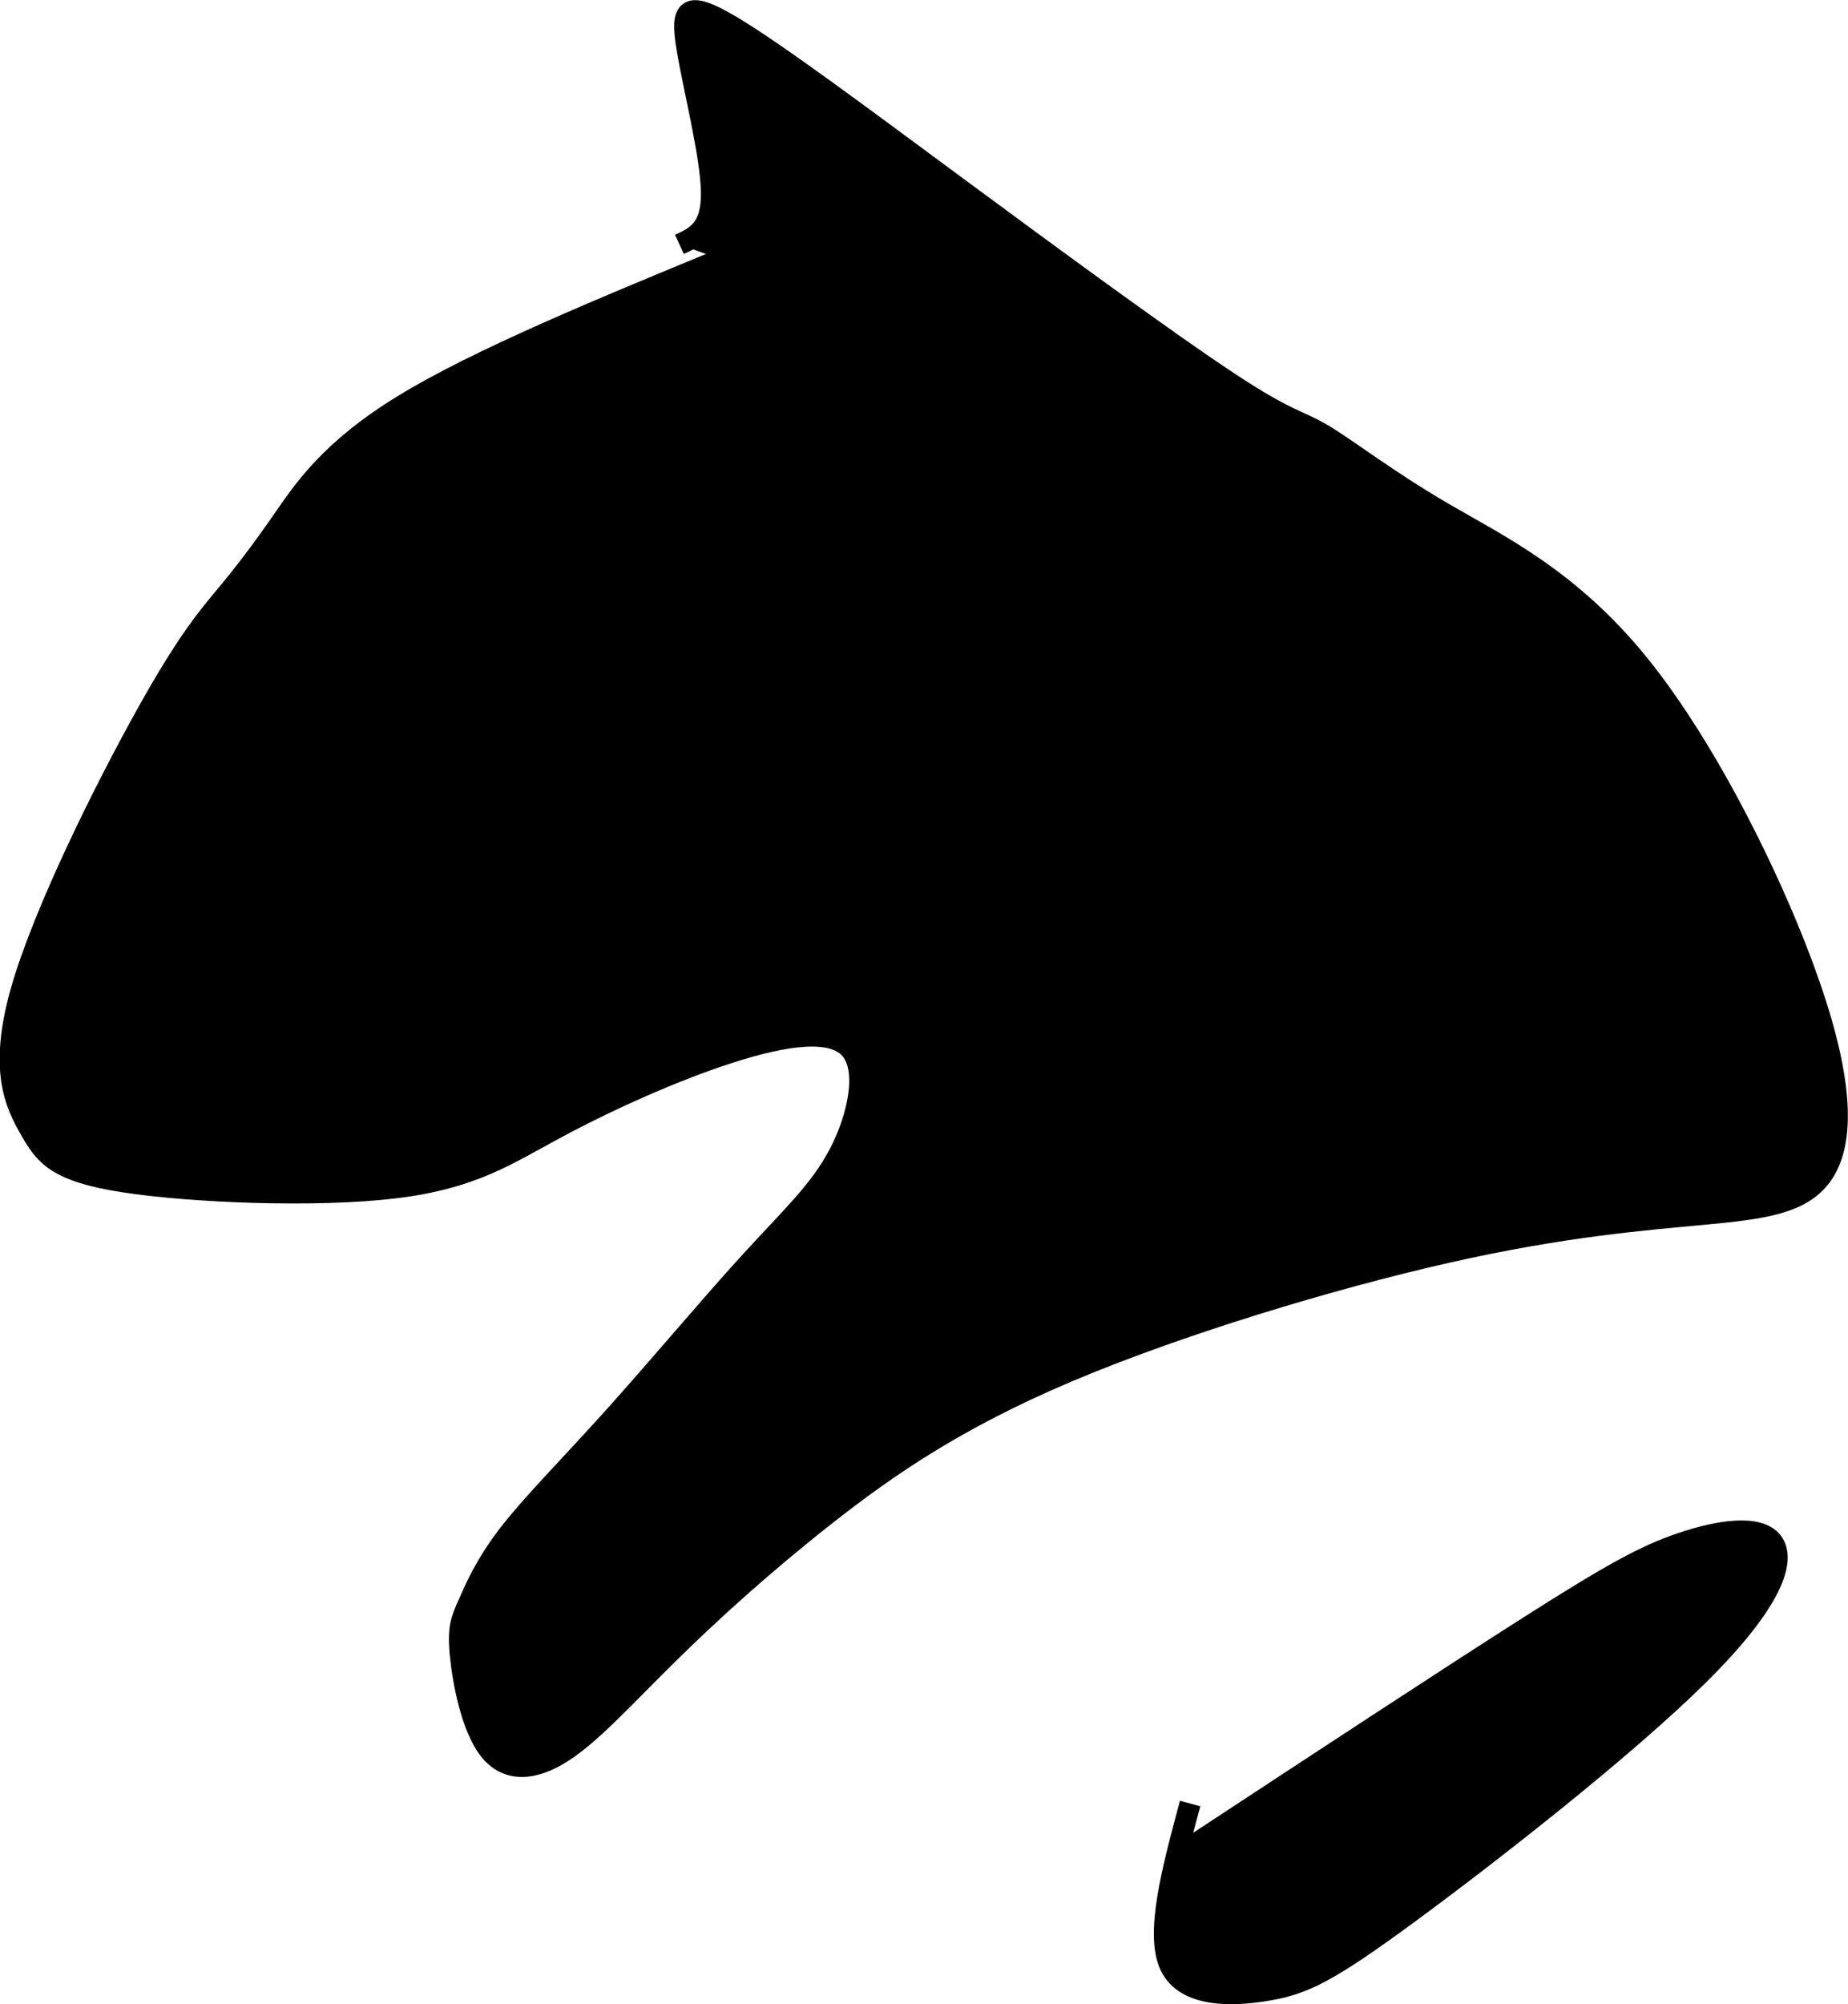 <svg
   xmlns:dc="http://purl.org/dc/elements/1.1/"
   xmlns:cc="http://creativecommons.org/ns#"
   xmlns:rdf="http://www.w3.org/1999/02/22-rdf-syntax-ns#"
   xmlns:svg="http://www.w3.org/2000/svg"
   xmlns="http://www.w3.org/2000/svg"
   xmlns:sodipodi="http://sodipodi.sourceforge.net/DTD/sodipodi-0.dtd"
   xmlns:inkscape="http://www.inkscape.org/namespaces/inkscape"
   width="23.248mm"
   height="25.203mm"
   viewBox="0 0 23.248 25.203"
   version="1.1"
   id="svg8"
   inkscape:version="1.0.1 (3bc2e813f5, 2020-09-07)"
   sodipodi:docname="knight.svg">
  <style
     id="style211"></style>
  <defs
     id="defs2">
    <inkscape:path-effect
       effect="bspline"
       id="path-effect205"
       is_visible="true"
       lpeversion="1"
       weight="33.333"
       steps="2"
       helper_size="0"
       apply_no_weight="true"
       apply_with_weight="true"
       only_selected="false" />
    <inkscape:path-effect
       effect="bspline"
       id="path-effect201"
       is_visible="true"
       lpeversion="1"
       weight="33.333"
       steps="2"
       helper_size="0"
       apply_no_weight="true"
       apply_with_weight="true"
       only_selected="false" />
    <inkscape:path-effect
       effect="bspline"
       id="path-effect193"
       is_visible="true"
       lpeversion="1"
       weight="33.333"
       steps="2"
       helper_size="0"
       apply_no_weight="true"
       apply_with_weight="true"
       only_selected="false" />
    <inkscape:path-effect
       effect="bspline"
       id="path-effect185"
       is_visible="true"
       lpeversion="1"
       weight="33.333"
       steps="2"
       helper_size="0"
       apply_no_weight="true"
       apply_with_weight="true"
       only_selected="false" />
    <inkscape:path-effect
       effect="bspline"
       id="path-effect181"
       is_visible="true"
       lpeversion="1"
       weight="33.333"
       steps="2"
       helper_size="0"
       apply_no_weight="true"
       apply_with_weight="true"
       only_selected="false" />
    <inkscape:path-effect
       effect="bspline"
       id="path-effect150"
       is_visible="true"
       lpeversion="1"
       weight="33.333"
       steps="2"
       helper_size="0"
       apply_no_weight="true"
       apply_with_weight="true"
       only_selected="false" />
    <inkscape:path-effect
       effect="bspline"
       id="path-effect142"
       is_visible="true"
       lpeversion="1"
       weight="33.333"
       steps="2"
       helper_size="0"
       apply_no_weight="true"
       apply_with_weight="true"
       only_selected="false" />
    <inkscape:path-effect
       effect="bspline"
       id="path-effect118"
       is_visible="true"
       lpeversion="1"
       weight="33.333"
       steps="2"
       helper_size="0"
       apply_no_weight="true"
       apply_with_weight="true"
       only_selected="false" />
    <inkscape:path-effect
       effect="bspline"
       id="path-effect72"
       is_visible="true"
       lpeversion="1"
       weight="33.333"
       steps="2"
       helper_size="0"
       apply_no_weight="true"
       apply_with_weight="true"
       only_selected="false" />
    <inkscape:path-effect
       effect="bspline"
       id="path-effect64"
       is_visible="true"
       lpeversion="1"
       weight="33.333"
       steps="2"
       helper_size="0"
       apply_no_weight="true"
       apply_with_weight="true"
       only_selected="false" />
    <inkscape:path-effect
       effect="bspline"
       id="path-effect56"
       is_visible="true"
       lpeversion="1"
       weight="33.333"
       steps="2"
       helper_size="0"
       apply_no_weight="true"
       apply_with_weight="true"
       only_selected="false" />
    <inkscape:path-effect
       effect="bspline"
       id="path-effect48"
       is_visible="true"
       lpeversion="1"
       weight="33.333"
       steps="2"
       helper_size="0"
       apply_no_weight="true"
       apply_with_weight="true"
       only_selected="false" />
    <inkscape:path-effect
       effect="bspline"
       id="path-effect44"
       is_visible="true"
       lpeversion="1"
       weight="33.333"
       steps="2"
       helper_size="0"
       apply_no_weight="true"
       apply_with_weight="true"
       only_selected="false" />
    <inkscape:path-effect
       effect="bspline"
       id="path-effect40"
       is_visible="true"
       lpeversion="1"
       weight="33.333"
       steps="2"
       helper_size="0"
       apply_no_weight="true"
       apply_with_weight="true"
       only_selected="false" />
    <inkscape:path-effect
       effect="bspline"
       id="path-effect36"
       is_visible="true"
       lpeversion="1"
       weight="33.333"
       steps="2"
       helper_size="0"
       apply_no_weight="true"
       apply_with_weight="true"
       only_selected="false" />
  </defs>
  <sodipodi:namedview
     id="base"
     pagecolor="#ffffff"
     bordercolor="#666666"
     borderopacity="1.0"
     inkscape:pageopacity="0.0"
     inkscape:pageshadow="2"
     inkscape:zoom="3.959798"
     inkscape:cx="-4.7679668"
     inkscape:cy="56.620978"
     inkscape:document-units="mm"
     inkscape:current-layer="layer1"
     inkscape:document-rotation="0"
     showgrid="false"
     inkscape:window-width="1920"
     inkscape:window-height="1017"
     inkscape:window-x="-8"
     inkscape:window-y="-8"
     inkscape:window-maximized="1" />
  <g
     inkscape:label="Layer 1"
     inkscape:groupmode="layer"
     id="layer1"
     transform="translate(-70.344,-129.367)">
    <g
       id="g209">
      <path
         style="stroke:#000000;stroke-width:0.265px;stroke-linecap:butt;stroke-linejoin:miter;stroke-opacity:1"
         d="m 79.41,132.628 c -1.526,0.629 -3.054,1.259 -3.984,1.827 -0.93,0.568 -1.261,1.072 -1.528,1.457 -0.268,0.386 -0.472,0.653 -0.701,0.929 -0.228,0.275 -0.48,0.559 -1,1.489 -0.52,0.93 -1.307,2.505 -1.59,3.506 -0.282,1.001 -0.062,1.426 0.119,1.741 0.181,0.315 0.323,0.52 1.174,0.652 0.851,0.132 2.41,0.195 3.401,0.077 0.991,-0.118 1.416,-0.418 2.047,-0.756 0.63,-0.339 1.465,-0.717 2.174,-0.945 0.709,-0.228 1.292,-0.307 1.519,-0.046 0.227,0.261 0.101,0.859 -0.143,1.323 -0.244,0.464 -0.606,0.794 -1.11,1.346 -0.504,0.551 -1.15,1.323 -1.709,1.945 -0.559,0.622 -1.031,1.094 -1.331,1.481 -0.3,0.387 -0.425,0.686 -0.512,0.882 -0.087,0.197 -0.134,0.291 -0.102,0.631 0.032,0.34 0.142,0.922 0.364,1.204 0.221,0.282 0.552,0.266 0.921,0.03 0.369,-0.236 0.778,-0.693 1.322,-1.228 0.543,-0.536 1.221,-1.15 1.993,-1.756 0.772,-0.606 1.638,-1.205 3.032,-1.796 1.394,-0.591 3.316,-1.173 4.781,-1.504 1.465,-0.331 2.473,-0.409 3.229,-0.48 0.756,-0.071 1.26,-0.134 1.511,-0.526 0.251,-0.392 0.251,-1.117 -0.174,-2.345 -0.424,-1.228 -1.275,-2.961 -2.148,-4.04 -0.873,-1.08 -1.771,-1.505 -2.472,-1.914 -0.701,-0.409 -1.205,-0.803 -1.513,-0.985 -0.308,-0.183 -0.418,-0.151 -1.181,-0.654 -0.763,-0.503 -2.181,-1.542 -3.417,-2.455 -1.236,-0.913 -2.291,-1.701 -2.852,-2.032 -0.561,-0.331 -0.624,-0.205 -0.544,0.284 0.079,0.489 0.3,1.34 0.308,1.81 0.008,0.471 -0.197,0.565 -0.403,0.66"
         id="path199"
         inkscape:path-effect="#path-effect201"
         inkscape:original-d="m 79.410375,132.62834 c -1.525008,0.6326 -3.052662,1.26256 -4.582961,1.88988 -0.328084,0.50661 -0.658813,1.01058 -0.992188,1.5119 -0.202091,0.27038 -0.406828,0.53812 -0.614211,0.8032 -0.249338,0.28613 -0.501323,0.56961 -0.755952,0.85045 -0.784805,1.57755 -1.572255,3.15245 -2.362352,4.7247 0.223132,0.42787 0.443619,0.85309 0.661459,1.27567 0.144387,0.20738 0.286128,0.41212 0.425223,0.61421 1.561798,0.0656 3.120949,0.12864 4.677455,0.18899 0.427869,-0.29659 0.853092,-0.59582 1.27567,-0.89769 0.837343,-0.37533 1.672041,-0.75331 2.504092,-1.13393 0.585359,-0.0761 1.168073,-0.15485 1.74814,-0.23624 -0.123346,0.60111 -0.249338,1.19957 -0.377976,1.79539 -0.359582,0.33338 -0.721809,0.6641 -1.086682,0.99219 -0.643063,0.77434 -1.288773,1.54605 -1.937128,2.3151 -0.469824,0.47512 -0.942294,0.94759 -1.41741,1.41741 -0.123347,0.30188 -0.249339,0.60111 -0.377977,0.8977 -0.0446,0.0971 -0.09185,0.19163 -0.141741,0.28348 0.112889,0.58536 0.223132,1.16807 0.330729,1.74814 0.333375,-0.0131 0.664105,-0.0289 0.992188,-0.0472 0.41212,-0.45407 0.821594,-0.9108 1.228423,-1.37016 0.679853,-0.61157 1.35706,-1.22578 2.031622,-1.84264 0.868841,-0.59581 1.735036,-1.19428 2.598586,-1.79538 1.924025,-0.58007 3.845404,-1.16278 5.764137,-1.74814 1.010582,-0.0761 2.018518,-0.15485 3.023809,-0.23624 0.506614,-0.0603 1.010583,-0.12334 1.511905,-0.18899 0.0026,-0.72181 0.0026,-1.44626 0,-2.17336 -0.847801,-1.72974 -1.698247,-3.46214 -2.551339,-5.19717 -0.895048,-0.42258 -1.792741,-0.8478 -2.693081,-1.27567 -0.501322,-0.39108 -1.00529,-0.78481 -1.511905,-1.18118 -0.107597,0.0342 -0.21784,0.0656 -0.330729,0.0945 -1.414764,-1.03679 -2.832175,-2.07623 -4.252232,-3.11831 -1.052537,-0.7848 -2.107721,-1.57225 -3.16555,-2.36235 -0.06035,0.12864 -0.123346,0.25463 -0.188988,0.37798 0.223132,0.85309 0.443618,1.70354 0.661458,2.55134 -0.202091,0.0971 -0.406828,0.19163 -0.614211,0.28348" />
      <path
         style="stroke:#000000;stroke-width:0.265px;stroke-linecap:butt;stroke-linejoin:miter;stroke-opacity:1"
         d="m 85.364,152.567 c 1.607,-1.056 3.213,-2.111 4.229,-2.757 1.016,-0.646 1.441,-0.882 1.906,-1.039 0.465,-0.157 0.969,-0.236 1.141,-0.015 0.172,0.222 0.014,0.741 -0.922,1.669 -0.937,0.928 -2.653,2.267 -3.661,3.007 -1.008,0.74 -1.307,0.882 -1.755,0.961 -0.448,0.079 -1.047,0.095 -1.237,-0.306 -0.191,-0.401 0.03,-1.22 0.251,-2.04"
         id="path203"
         inkscape:path-effect="#path-effect205"
         inkscape:original-d="m 85.3635,152.56658 c 1.609044,-1.05254 3.215443,-2.10772 4.819196,-3.16555 0.427869,-0.23359 0.853093,-0.46982 1.27567,-0.7087 0.506614,-0.0761 1.010582,-0.15485 1.511905,-0.23624 -0.154845,0.52236 -0.312335,1.04208 -0.472471,1.55915 -1.713996,1.34131 -3.430637,2.67998 -5.149925,4.016 -0.296585,0.14439 -0.595817,0.28613 -0.897694,0.42522 -0.595816,0.0184 -1.194278,0.0342 -1.795386,0.0473 0.223131,-0.8163 0.443618,-1.63525 0.661458,-2.45685" />
    </g>
  </g>
</svg>
